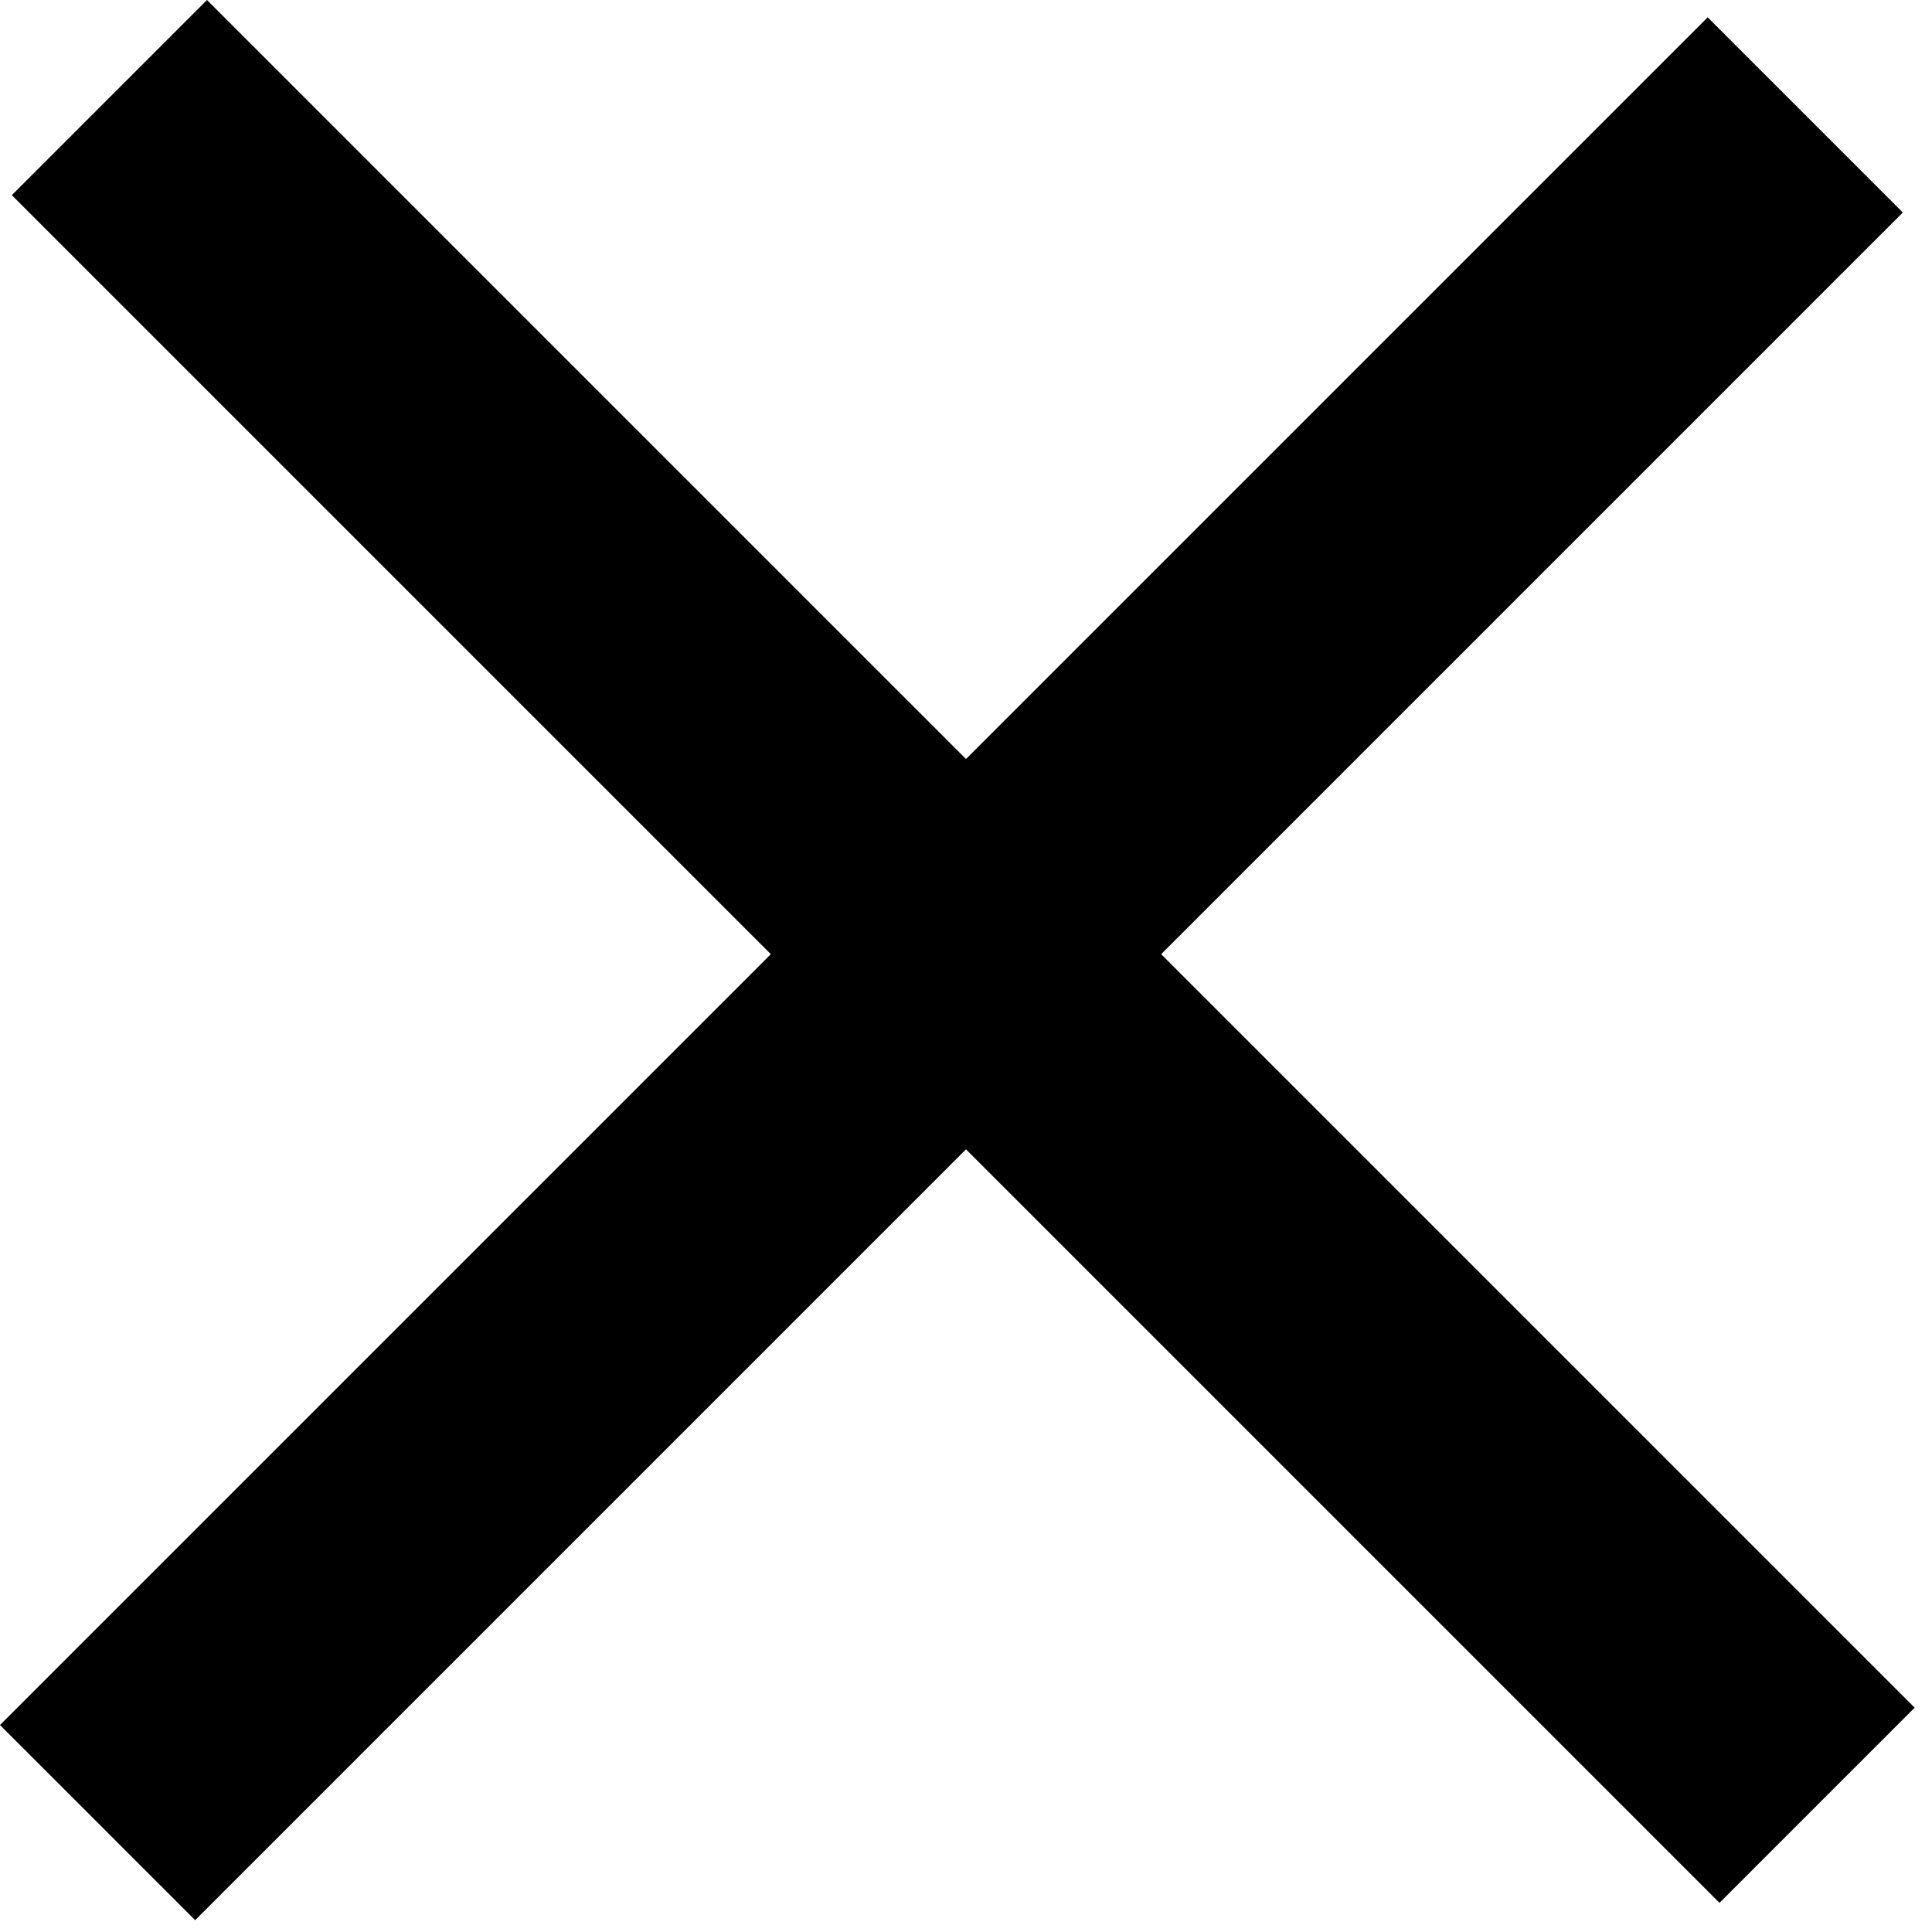 <svg width="28" height="28" viewBox="0 0 28 28" fill="none" xmlns="http://www.w3.org/2000/svg">
<rect x="3" width="35" height="4" transform="rotate(45 3 0)" fill="black"/>
<rect y="25" width="35" height="4" transform="rotate(-45 0 25)" fill="black"/>
</svg>
